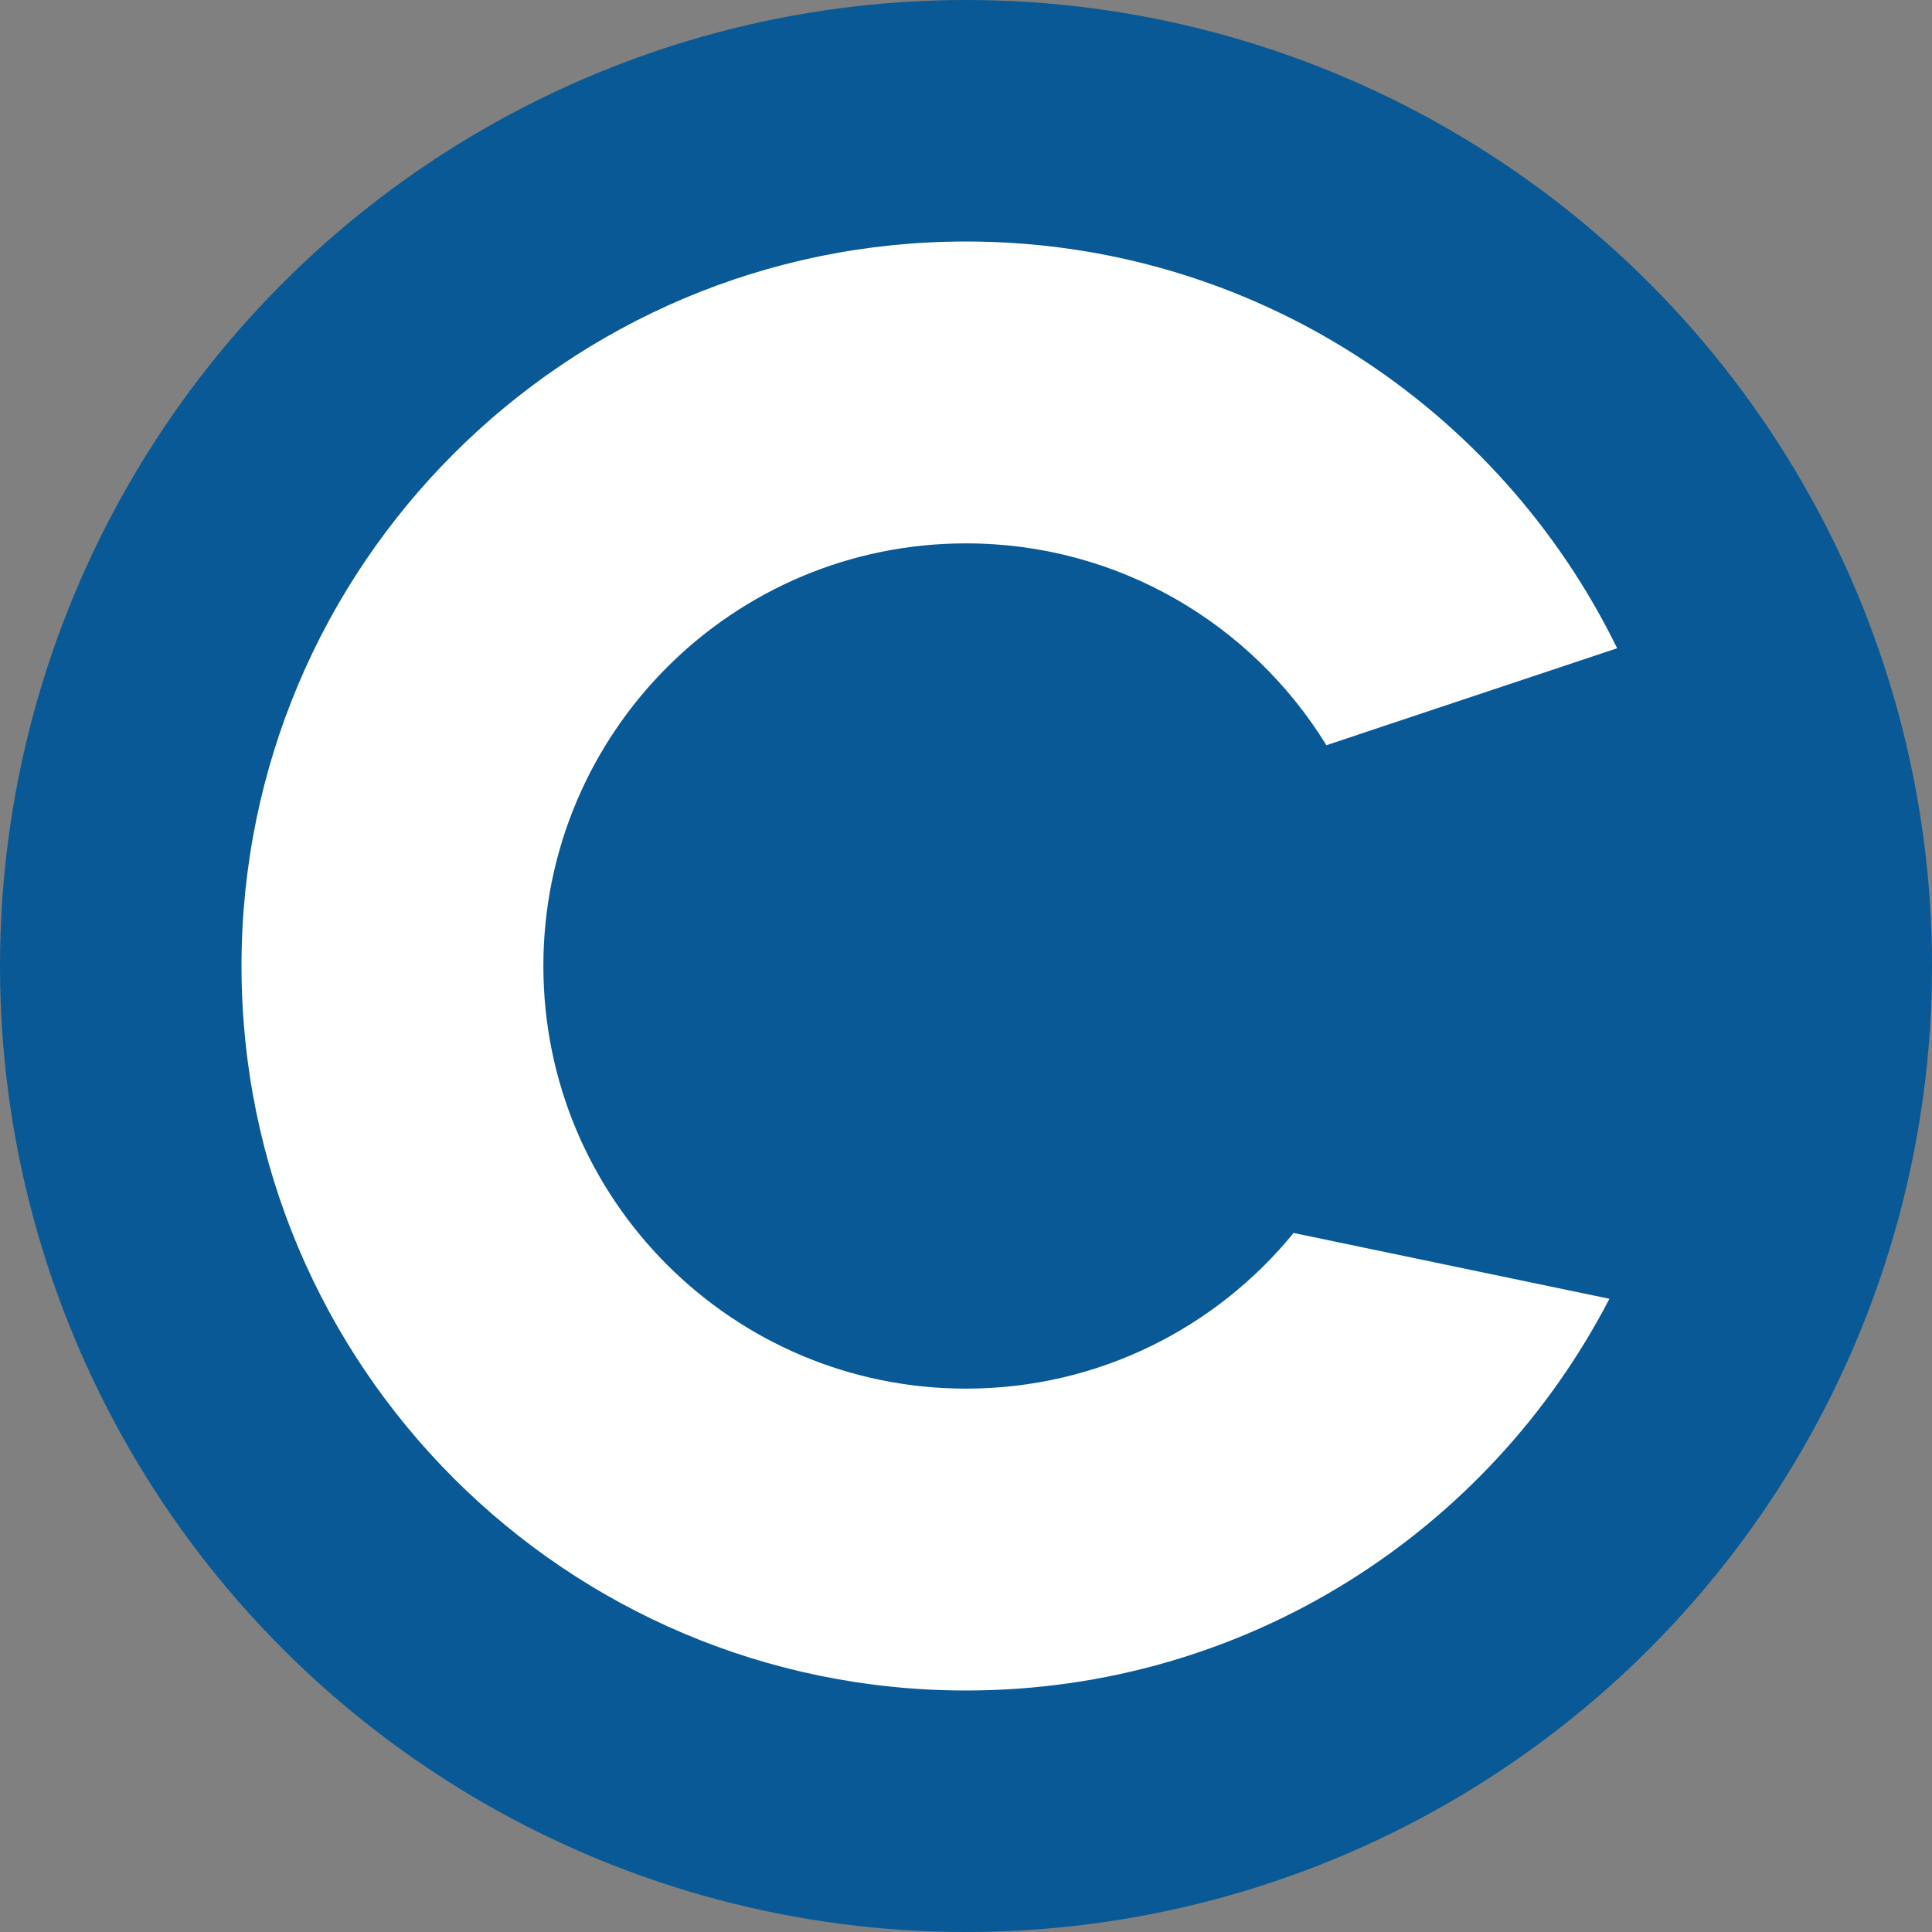 <svg width="32" height="32" viewBox="0 0 32 32" fill="none" xmlns="http://www.w3.org/2000/svg">
<rect x="0" y="0" width="32" height="32" fill="#808080" stroke="none"/>
<g clip-path="url(#clip0_2341_18)">
<circle cx="16" cy="16" r="16" fill="#085996"/>
<path d="M16 4C20.739 4 24.835 6.748 26.785 10.737L21.969 12.343C20.738 10.338 18.525 9 16 9C12.134 9 9 12.134 9 16C9 19.866 12.134 23 16 23C18.189 23 20.142 21.995 21.426 20.422L26.657 21.512C24.66 25.365 20.64 28 16 28C9.373 28 4 22.627 4 16C4 9.373 9.373 4 16 4Z" fill="white"/>
</g>
<defs>
<clipPath id="clip0_2341_18">
<rect width="32" height="32" fill="white"/>
</clipPath>
</defs>
</svg>
